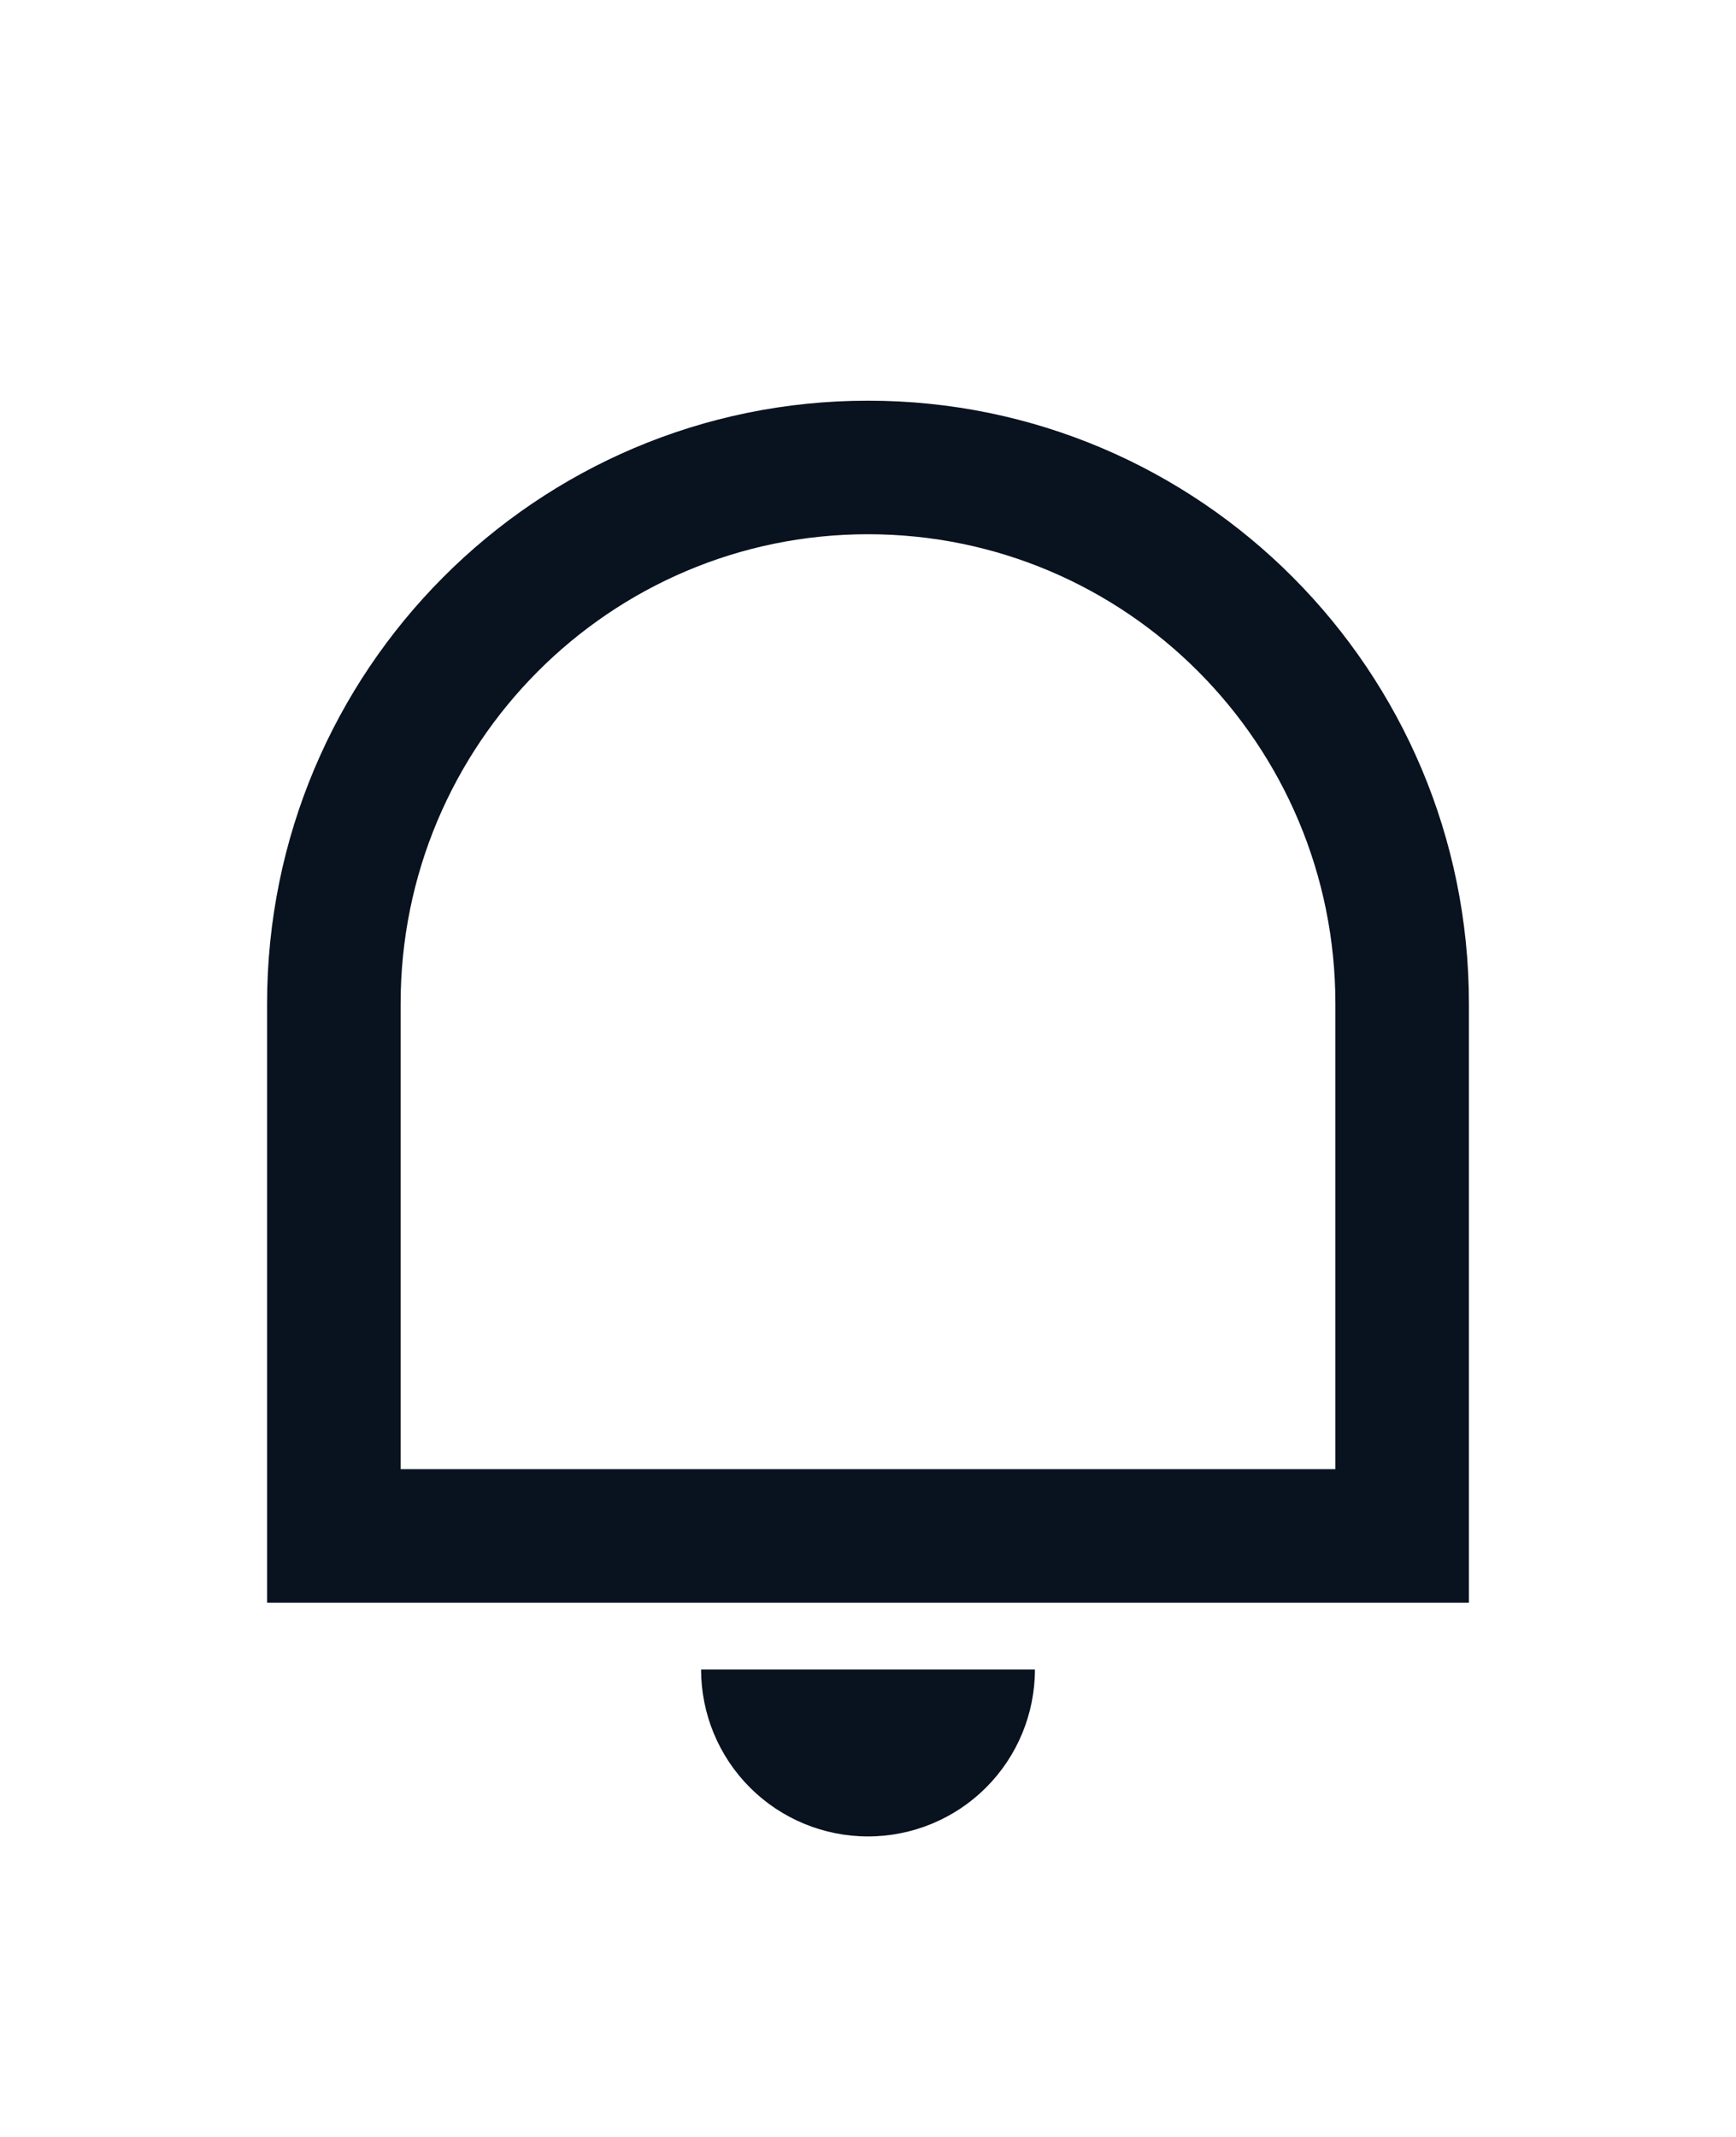 <svg width="26" height="32" viewBox="0 0 26 32" fill="none" xmlns="http://www.w3.org/2000/svg">
<g filter="url(#filter0_d)">
<path d="M6 18H20V11.031C20 7.148 16.866 4 13 4C9.134 4 6 7.148 6 11.031V18ZM13 2C17.97 2 22 6.043 22 11.031V20H4V11.031C4 6.043 8.03 2 13 2ZM10.5 21H15.5C15.5 21.663 15.237 22.299 14.768 22.768C14.299 23.237 13.663 23.5 13 23.5C12.337 23.5 11.701 23.237 11.232 22.768C10.763 22.299 10.5 21.663 10.5 21Z" fill="#09121F"/>
</g>
<defs>
<filter id="filter0_d" x="-3" y="0" width="32" height="32" filterUnits="userSpaceOnUse" color-interpolation-filters="sRGB">
<feFlood flood-opacity="0" result="BackgroundImageFix"/>
<feColorMatrix in="SourceAlpha" type="matrix" values="0 0 0 0 0 0 0 0 0 0 0 0 0 0 0 0 0 0 127 0" result="hardAlpha"/>
<feOffset dy="4"/>
<feGaussianBlur stdDeviation="2"/>
<feComposite in2="hardAlpha" operator="out"/>
<feColorMatrix type="matrix" values="0 0 0 0 0 0 0 0 0 0 0 0 0 0 0 0 0 0 0.25 0"/>
<feBlend mode="normal" in2="BackgroundImageFix" result="effect1_dropShadow"/>
<feBlend mode="normal" in="SourceGraphic" in2="effect1_dropShadow" result="shape"/>
</filter>
</defs>
</svg>

